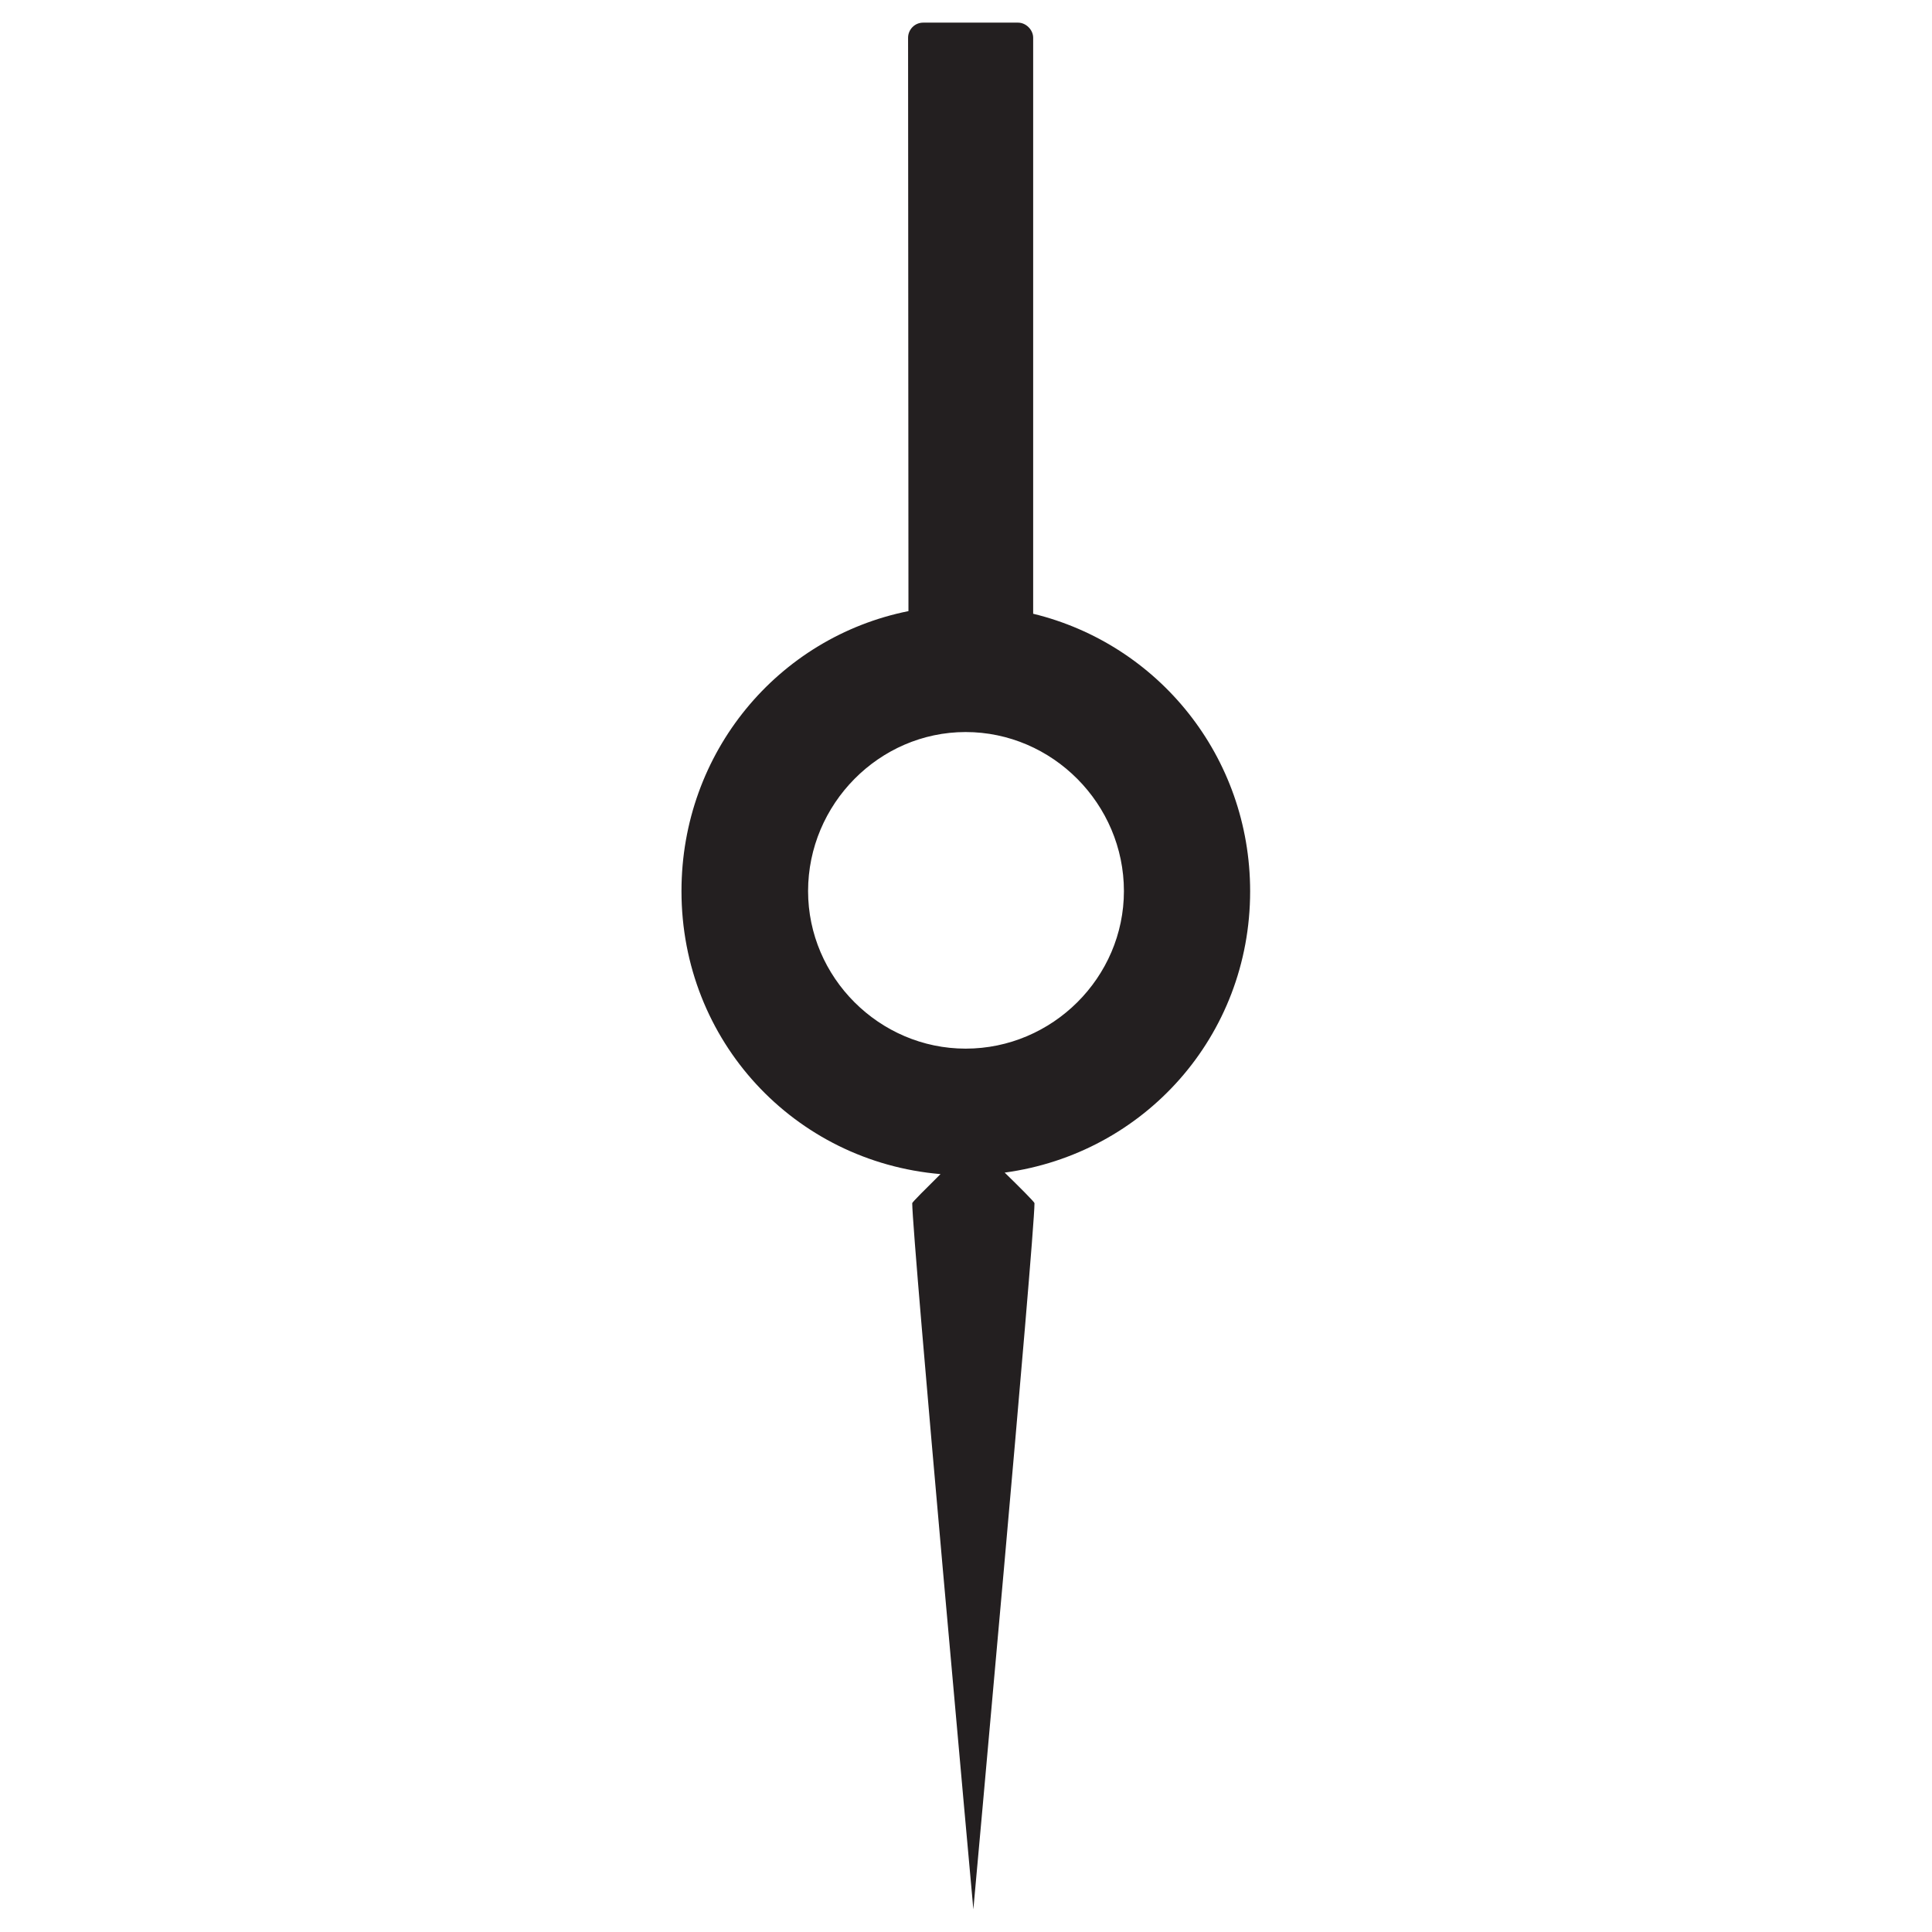 <?xml version="1.0" encoding="utf-8"?>
<!-- Generator: Adobe Illustrator 22.1.0, SVG Export Plug-In . SVG Version: 6.00 Build 0)  -->
<svg version="1.1" id="brand-mark" xmlns="http://www.w3.org/2000/svg" xmlns:xlink="http://www.w3.org/1999/xlink" x="0px" y="0px"
	 viewBox="0 0 1024 1024" style="enable-background:new 0 0 1024 1024;" xml:space="preserve">
<style type="text/css">
	.st0{fill:#231F20;}
</style>
<g>
	<path class="st0" d="M481.5,323.9c-69.2,13.9-120.3,74.9-120.3,148.4c0,79.4,59.8,143.4,137.3,150c-7.7,7.6-15,14.9-15,15.4
		c0,17.9,32.4,374.3,32.4,374.3s32.4-356.4,32.4-374.3c0-0.6-7.8-8.4-15.8-16.2c73.9-10,130.1-72.3,130.1-149.1
		c0-71.5-48.7-131-115-147.1V20c0-4.2-3.8-8-8-8h-50.3c-4.6,0-8,3.8-8,8L481.5,323.9z M511.8,555.8c-45.7,0-83.5-37.7-83.5-83.5
		c0-46.1,37.7-84.3,83.5-84.3c46.1,0,83.9,38.2,83.9,84.3C595.7,518,557.9,555.8,511.8,555.8z"/>
</g>
</svg>
